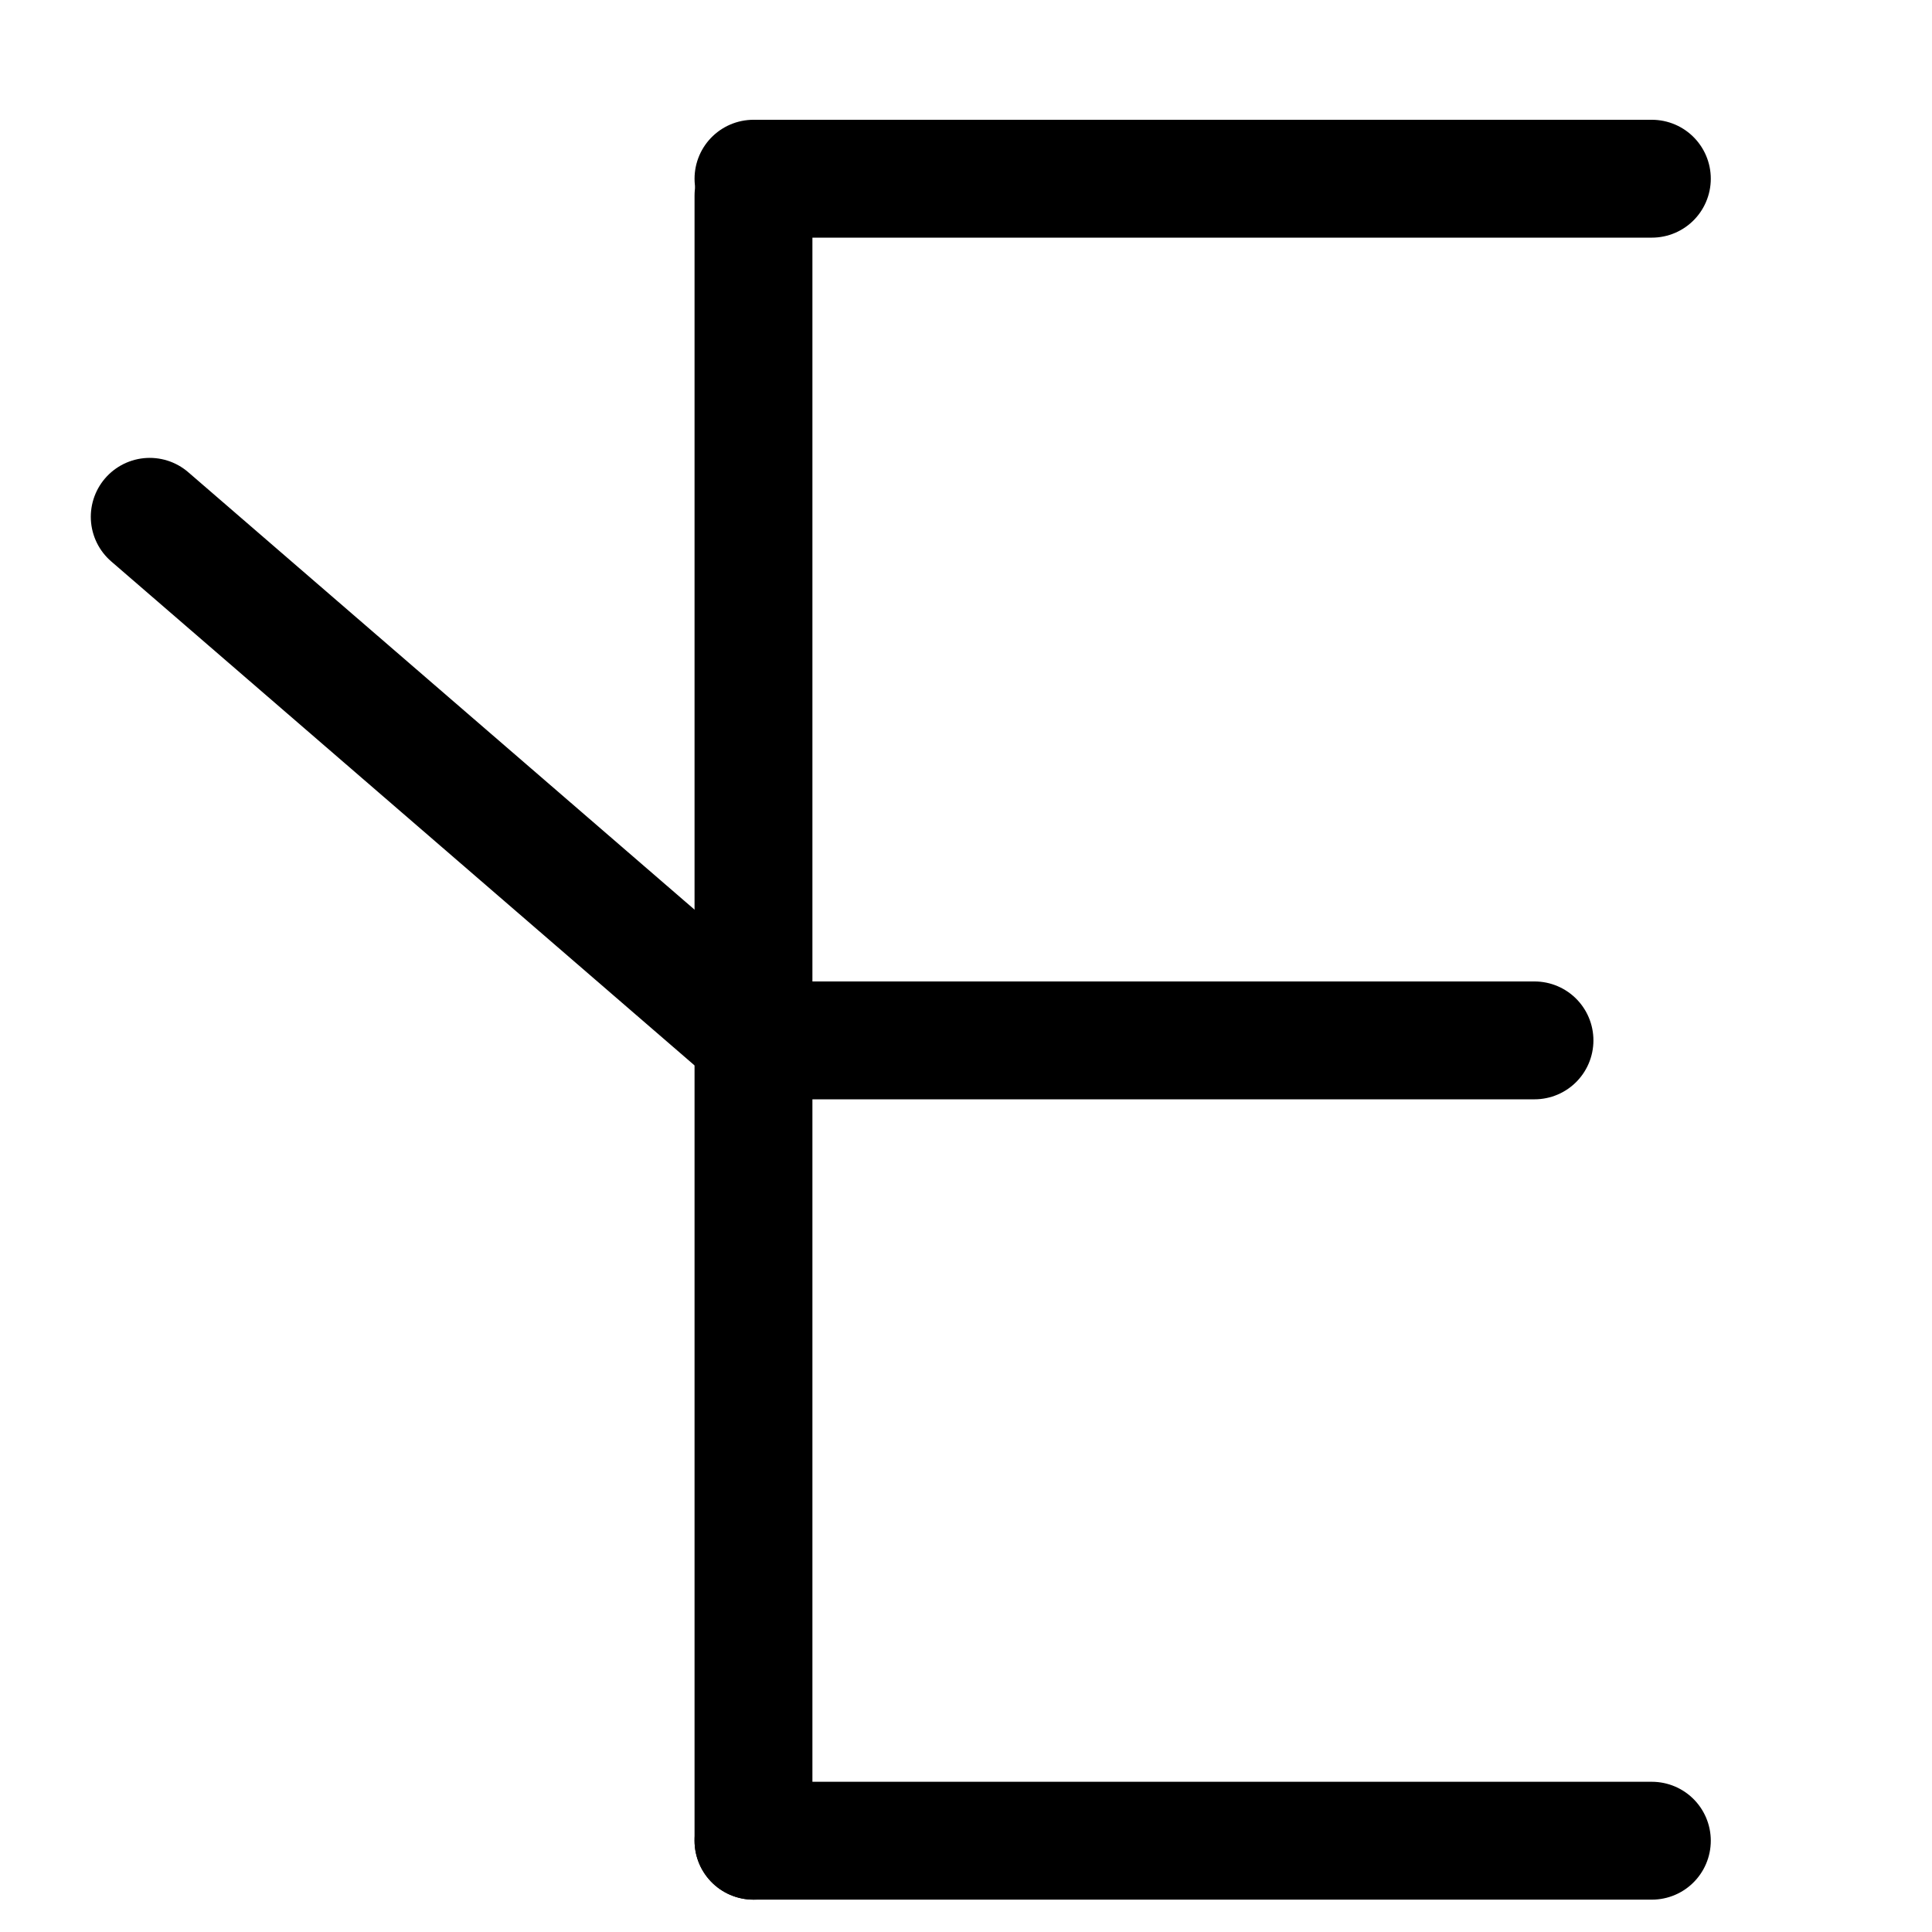 <?xml version="1.0" encoding="UTF-8"?>
<svg xmlns:foaf="http://xmlns.com/foaf/0.1/" xmlns:svg="http://www.w3.org/2000/svg"
     xmlns:dc="http://purl.org/dc/elements/1.1/"
     xmlns:crm="http://www.cidoc-crm.org/cidoc-crm/"
     xmlns="http://www.w3.org/2000/svg"
     xmlns:sodipodi="http://sodipodi.sourceforge.net/DTD/sodipodi-0.dtd"
     xmlns:cc="http://creativecommons.org/ns#"
     xmlns:inkscape="http://www.inkscape.org/namespaces/inkscape"
     xmlns:nmo="http://nomisma.org/ontology#"
     xmlns:rdf="http://www.w3.org/1999/02/22-rdf-syntax-ns#"
     width="400"
     height="400"
     xml:space="preserve"
     viewBox="0 0 400 400">
  <title property="dc:title">Monogram 1181</title><desc proprety="dc:description">Monogram 1181 published by Nomisma.org. See matching URIs and bibliographic references for further information about the usage of this symbol on coinage.</desc>
    <desc xmlns:xlink="http://www.w3.org/1999/xlink" property="dc:creator">Corpus Nummorum https://www.corpus-nummorum.eu</desc>
    <desc xmlns:xlink="http://www.w3.org/1999/xlink">lettercomb: Ε</desc>    
    <style xmlns:xlink="http://www.w3.org/1999/xlink" type="text/css">.st0{fill:none;stroke:#000000;stroke-width:24.402;stroke-linecap:round;stroke-linejoin:round;}</style>
<line xmlns:xlink="http://www.w3.org/1999/xlink" class="st0" x1="156" y1="40.5"
         x2="156"
         y2="381.1"/>
<line xmlns:xlink="http://www.w3.org/1999/xlink" class="st0" x1="156" y1="381.1"
         x2="342"
         y2="381.1"/>
<line xmlns:xlink="http://www.w3.org/1999/xlink" class="st0" x1="156" y1="215.4"
         x2="317.7"
         y2="215.4"/>
<line xmlns:xlink="http://www.w3.org/1999/xlink" class="st0" x1="156" y1="37" x2="342"
         y2="37"/>
<line xmlns:xlink="http://www.w3.org/1999/xlink" class="st0" x1="156" y1="215" x2="31"
         y2="107"/>
<path xmlns:xlink="http://www.w3.org/1999/xlink" class="st0" d="M152.5,46.5"/>
<path xmlns:xlink="http://www.w3.org/1999/xlink" class="st0" d="M148,215.4"/>
<path xmlns:xlink="http://www.w3.org/1999/xlink" class="st0" d="M171.8,215.6"/>
</svg>